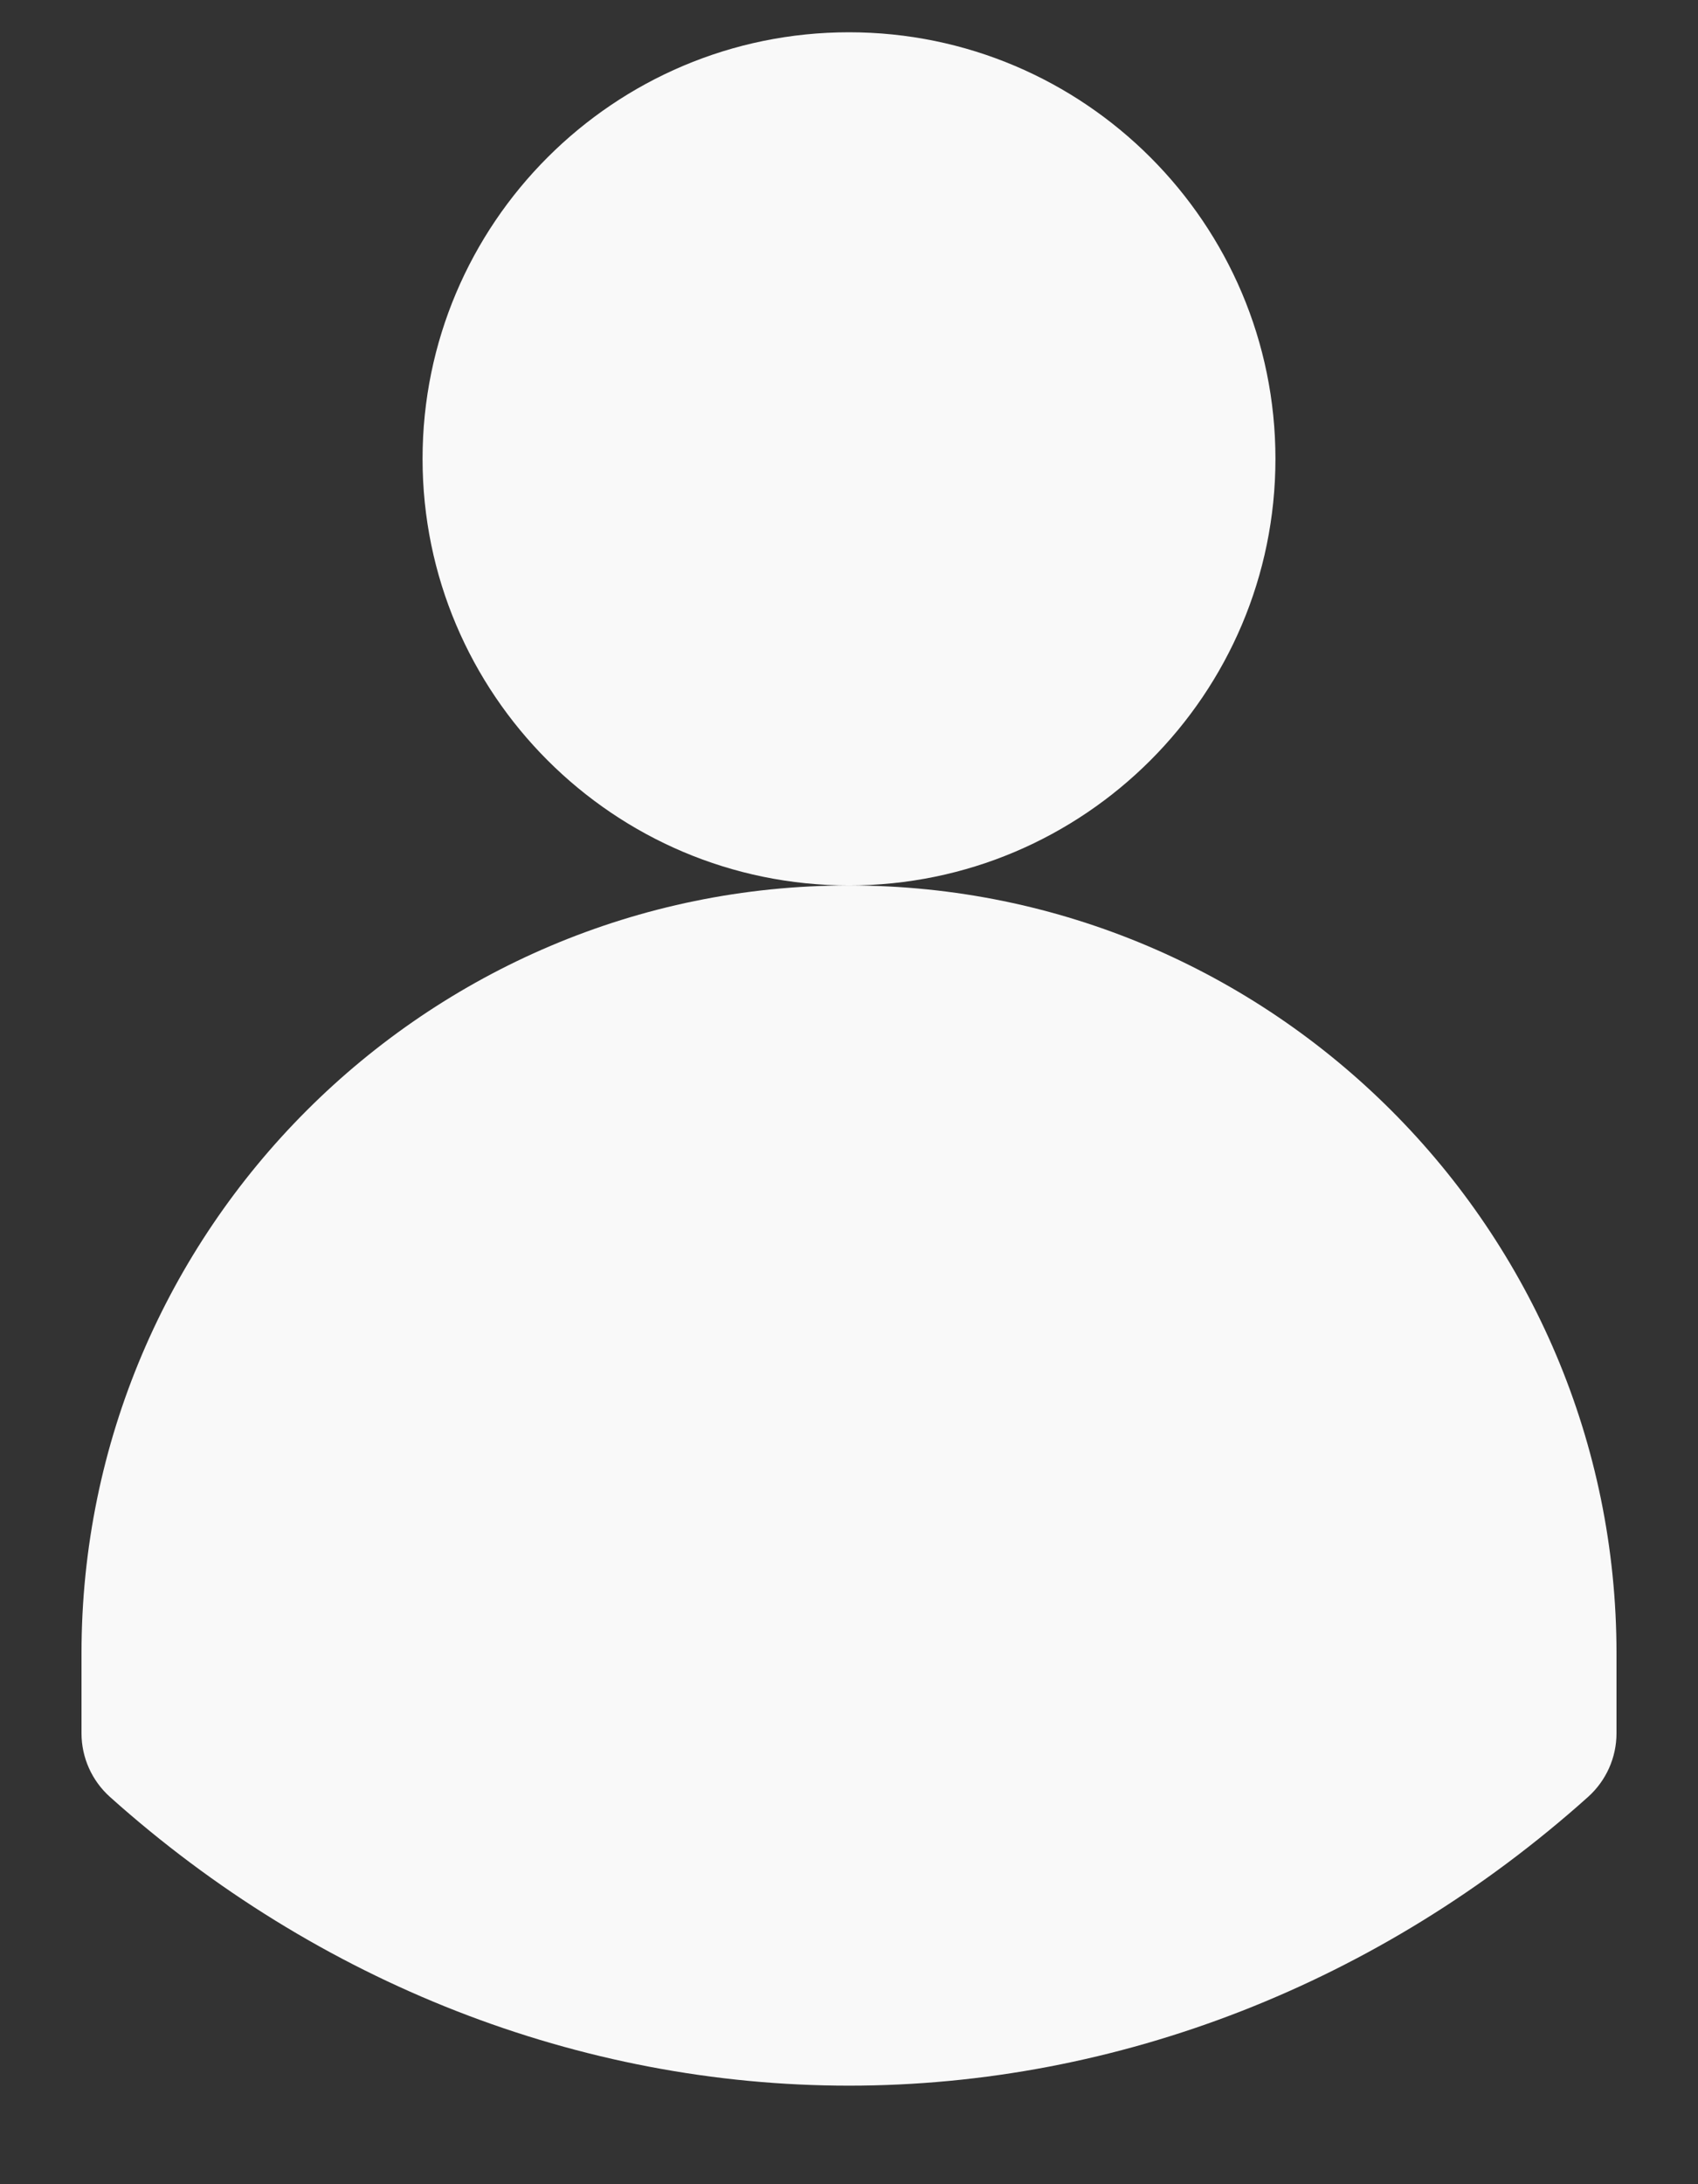 <svg width="14" height="18" viewBox="0 0 14 18" fill="none" xmlns="http://www.w3.org/2000/svg">
<rect x="0" y="0" width="14" height="18" fill="#333333" stroke="none"/>
<path d="M10.516 3.781C10.516 1.843 8.939 0.266 7 0.266C5.061 0.266 3.484 1.843 3.484 3.781C3.484 5.72 5.061 7.297 7 7.297C8.939 7.297 10.516 5.72 10.516 3.781ZM7 7.297C3.511 7.297 0.672 10.136 0.672 13.625V14.284C0.672 14.484 0.757 14.674 0.906 14.808C2.619 16.342 4.783 17.188 7 17.188C9.217 17.188 11.382 16.342 13.094 14.808C13.243 14.674 13.328 14.484 13.328 14.284V13.625C13.328 10.136 10.489 7.297 7 7.297Z" fill="#F9F9F9"/>
</svg>
